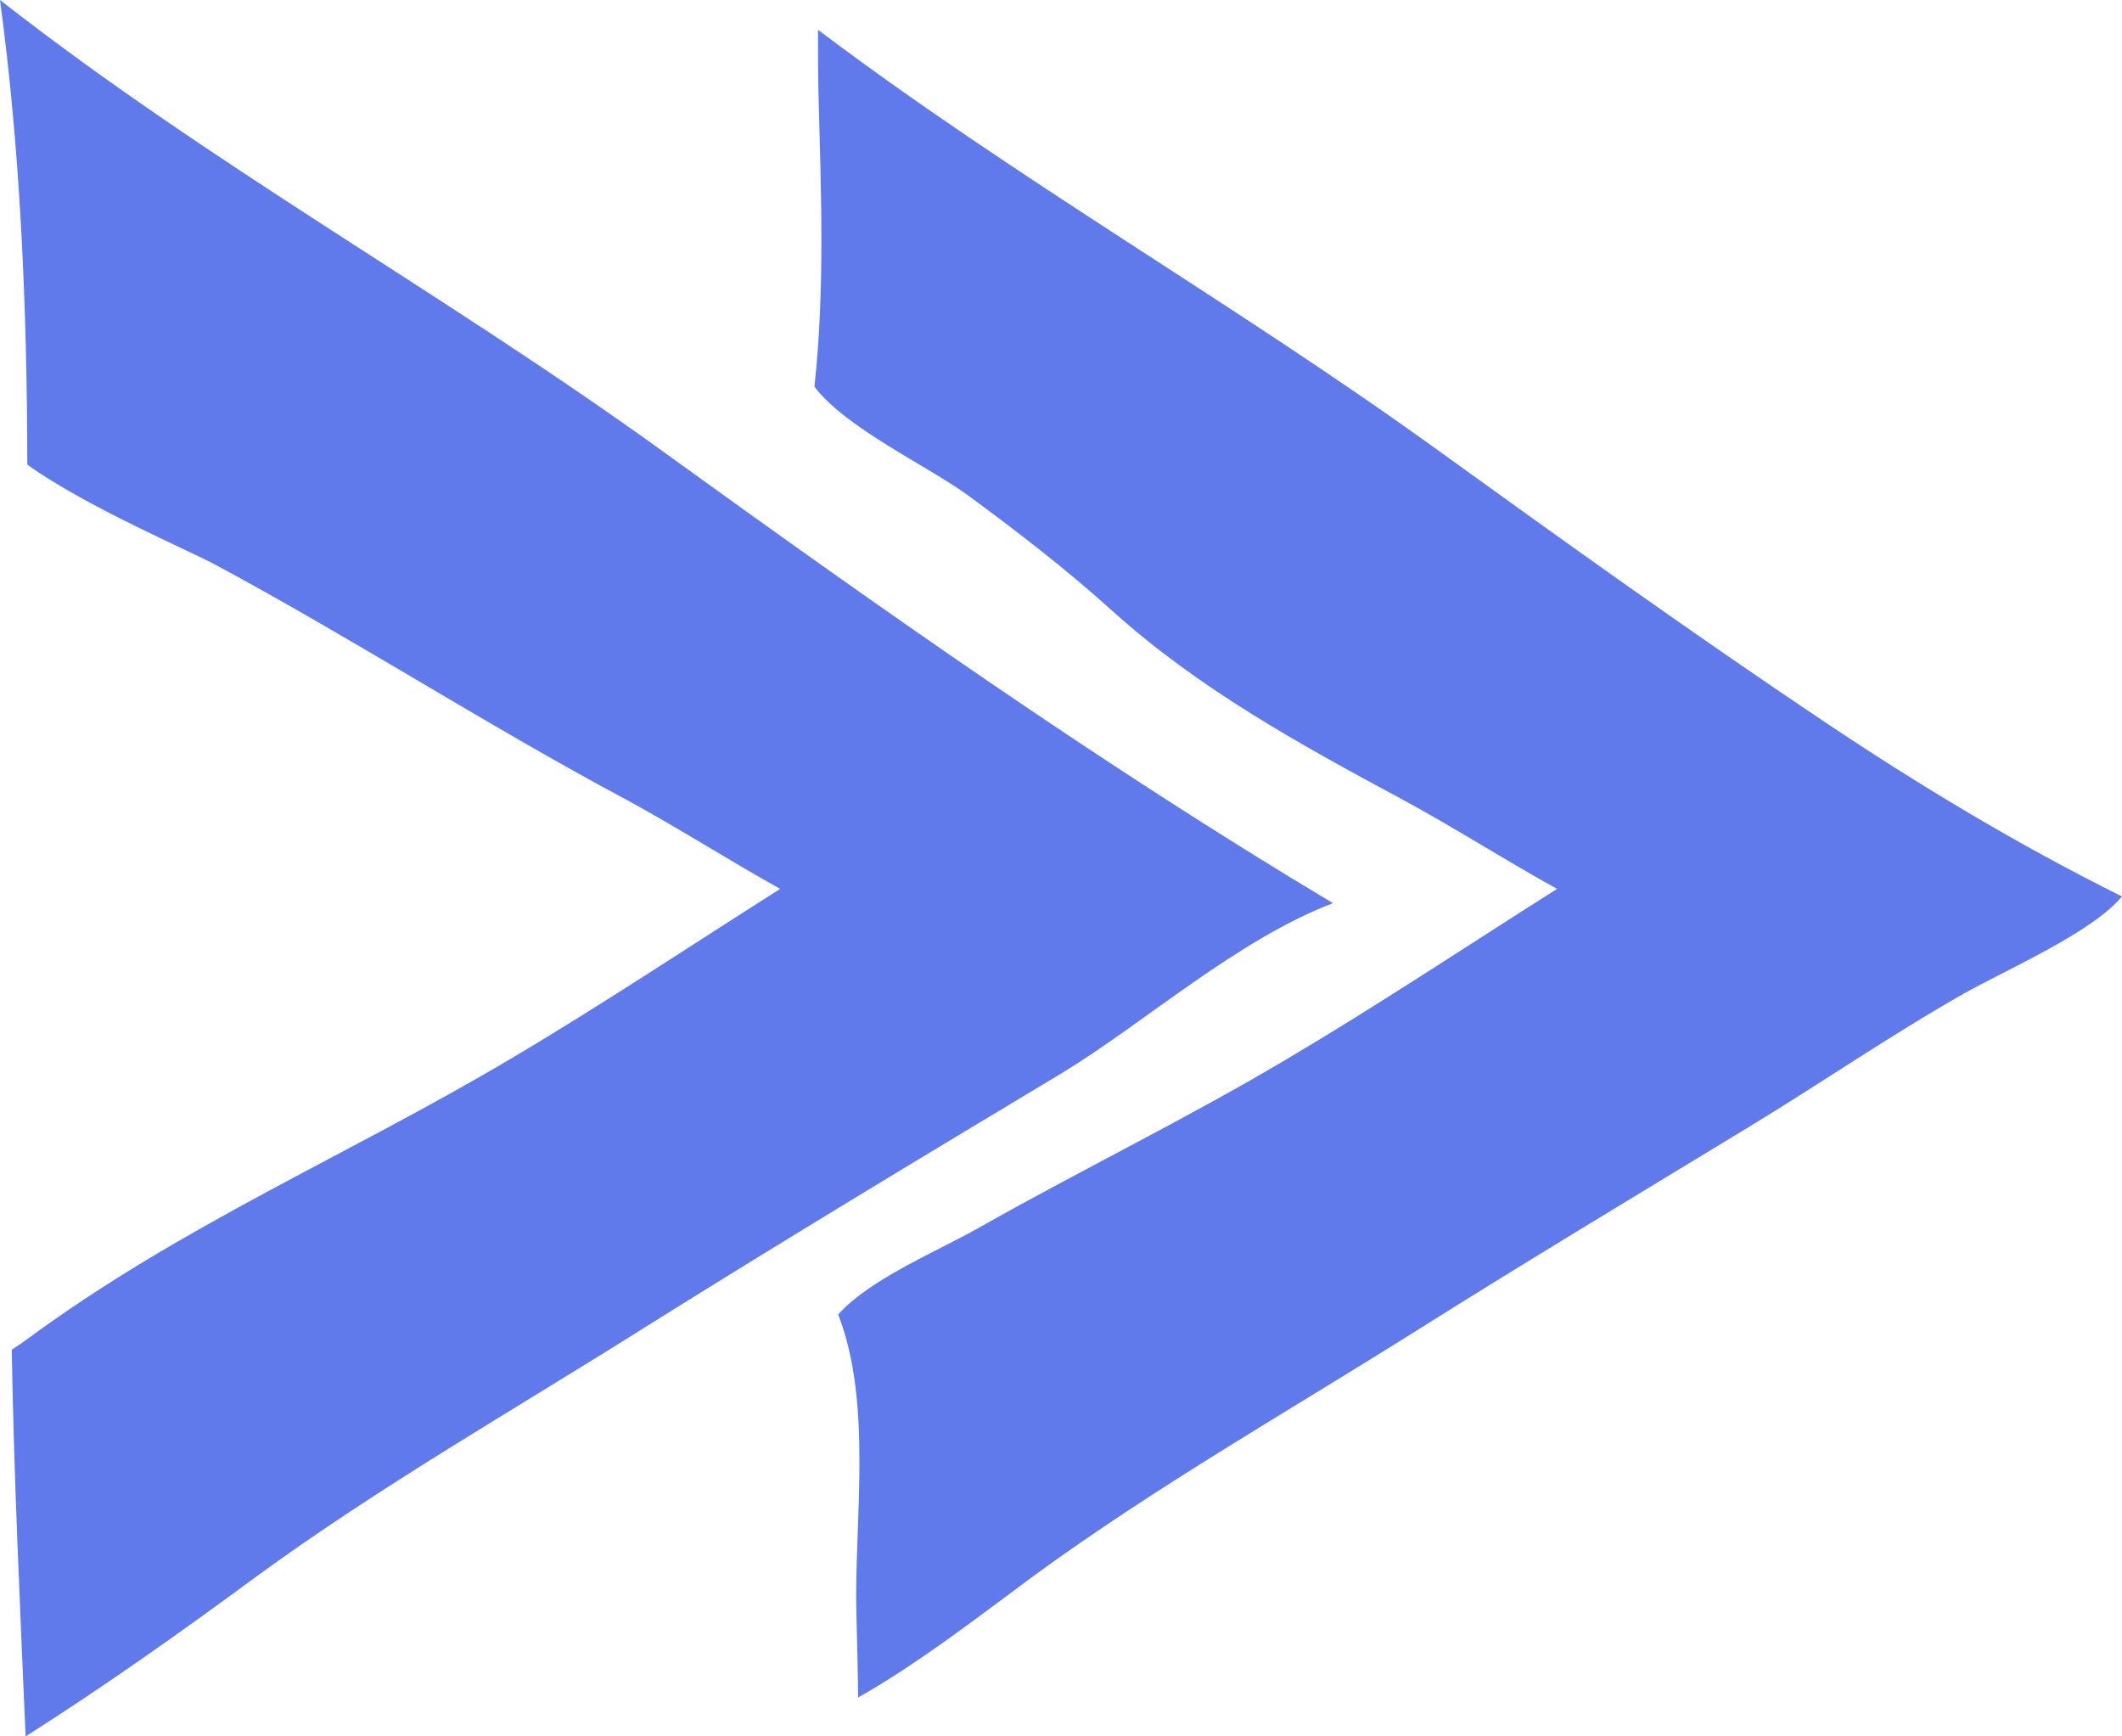 <svg xmlns="http://www.w3.org/2000/svg" width="1010.4" height="826.7" viewBox="0 0 1010.4 826.7">
  <title>arrow37_62533635</title>
  <g id="Layer_2" data-name="Layer 2">
    <g id="newarrow154_97993632">
      <g id="arrow37_62533635">
        <g>
          <path d="M314.8,214.3C211,139.4,100.6,78.7,0,0,9.7,71.8,12.9,146,13,221.2c27.6,19.9,77.7,41.2,89.8,47.8,66,35.5,129.8,76.7,195,111.5,24.6,13.3,49.2,29.1,73.7,42.7-42,26.6-85.1,55.3-128.5,81C164.5,550.7,86.5,583.3,12.2,638.1c-2.3,1.6-4.4,3.1-6.6,4.5,1,59.9,3.9,121.7,6.6,184.1,37.6-23.9,73.8-49.5,110-76.2,58.5-42.7,121.9-78.9,183.2-117.5,66.2-41.5,133.4-82,200.4-122.2,39.4-24,83.3-63.4,128.9-80.8C524.6,364.2,419.1,289.7,314.8,214.3Z" fill="#6079eb"/>
          <path d="M684.6,214.3C587.5,144.2,484.9,86.1,389.5,14.2c0,9.7,0,19.6.2,29.1,1.2,46.7,3.2,94.1-1.9,140.8,14.9,19.7,53.3,37.4,72.8,51.5,23.8,17.5,47.2,35.5,69.1,55.3,41.1,37,88.7,63.2,137.8,89.6,24.6,13.3,49.3,29.1,73.9,42.7-42,26.6-85.2,55.3-128.6,81-47.3,28.1-96.8,52.2-144.7,79.2-19.9,11.6-53.1,24.8-69,42.4,16.7,42.8,7.4,100.1,8.7,143.7.3,12.5.7,25.6.8,38.7,29-16.5,56.7-38,83.3-57.7C550.3,707.8,614,671.6,675.3,633c51.8-32.6,104.4-64.2,156.7-96,34.8-21.1,68.4-44.3,103.7-64.3,20.3-11.3,60.6-28.9,74.7-45.9-49.5-24.6-95.4-52.2-141.6-83.1C806.5,302,745.4,258.2,684.6,214.3Z" fill="#6079eb"/>
        </g>
      </g>
    </g>
  </g>
</svg>
